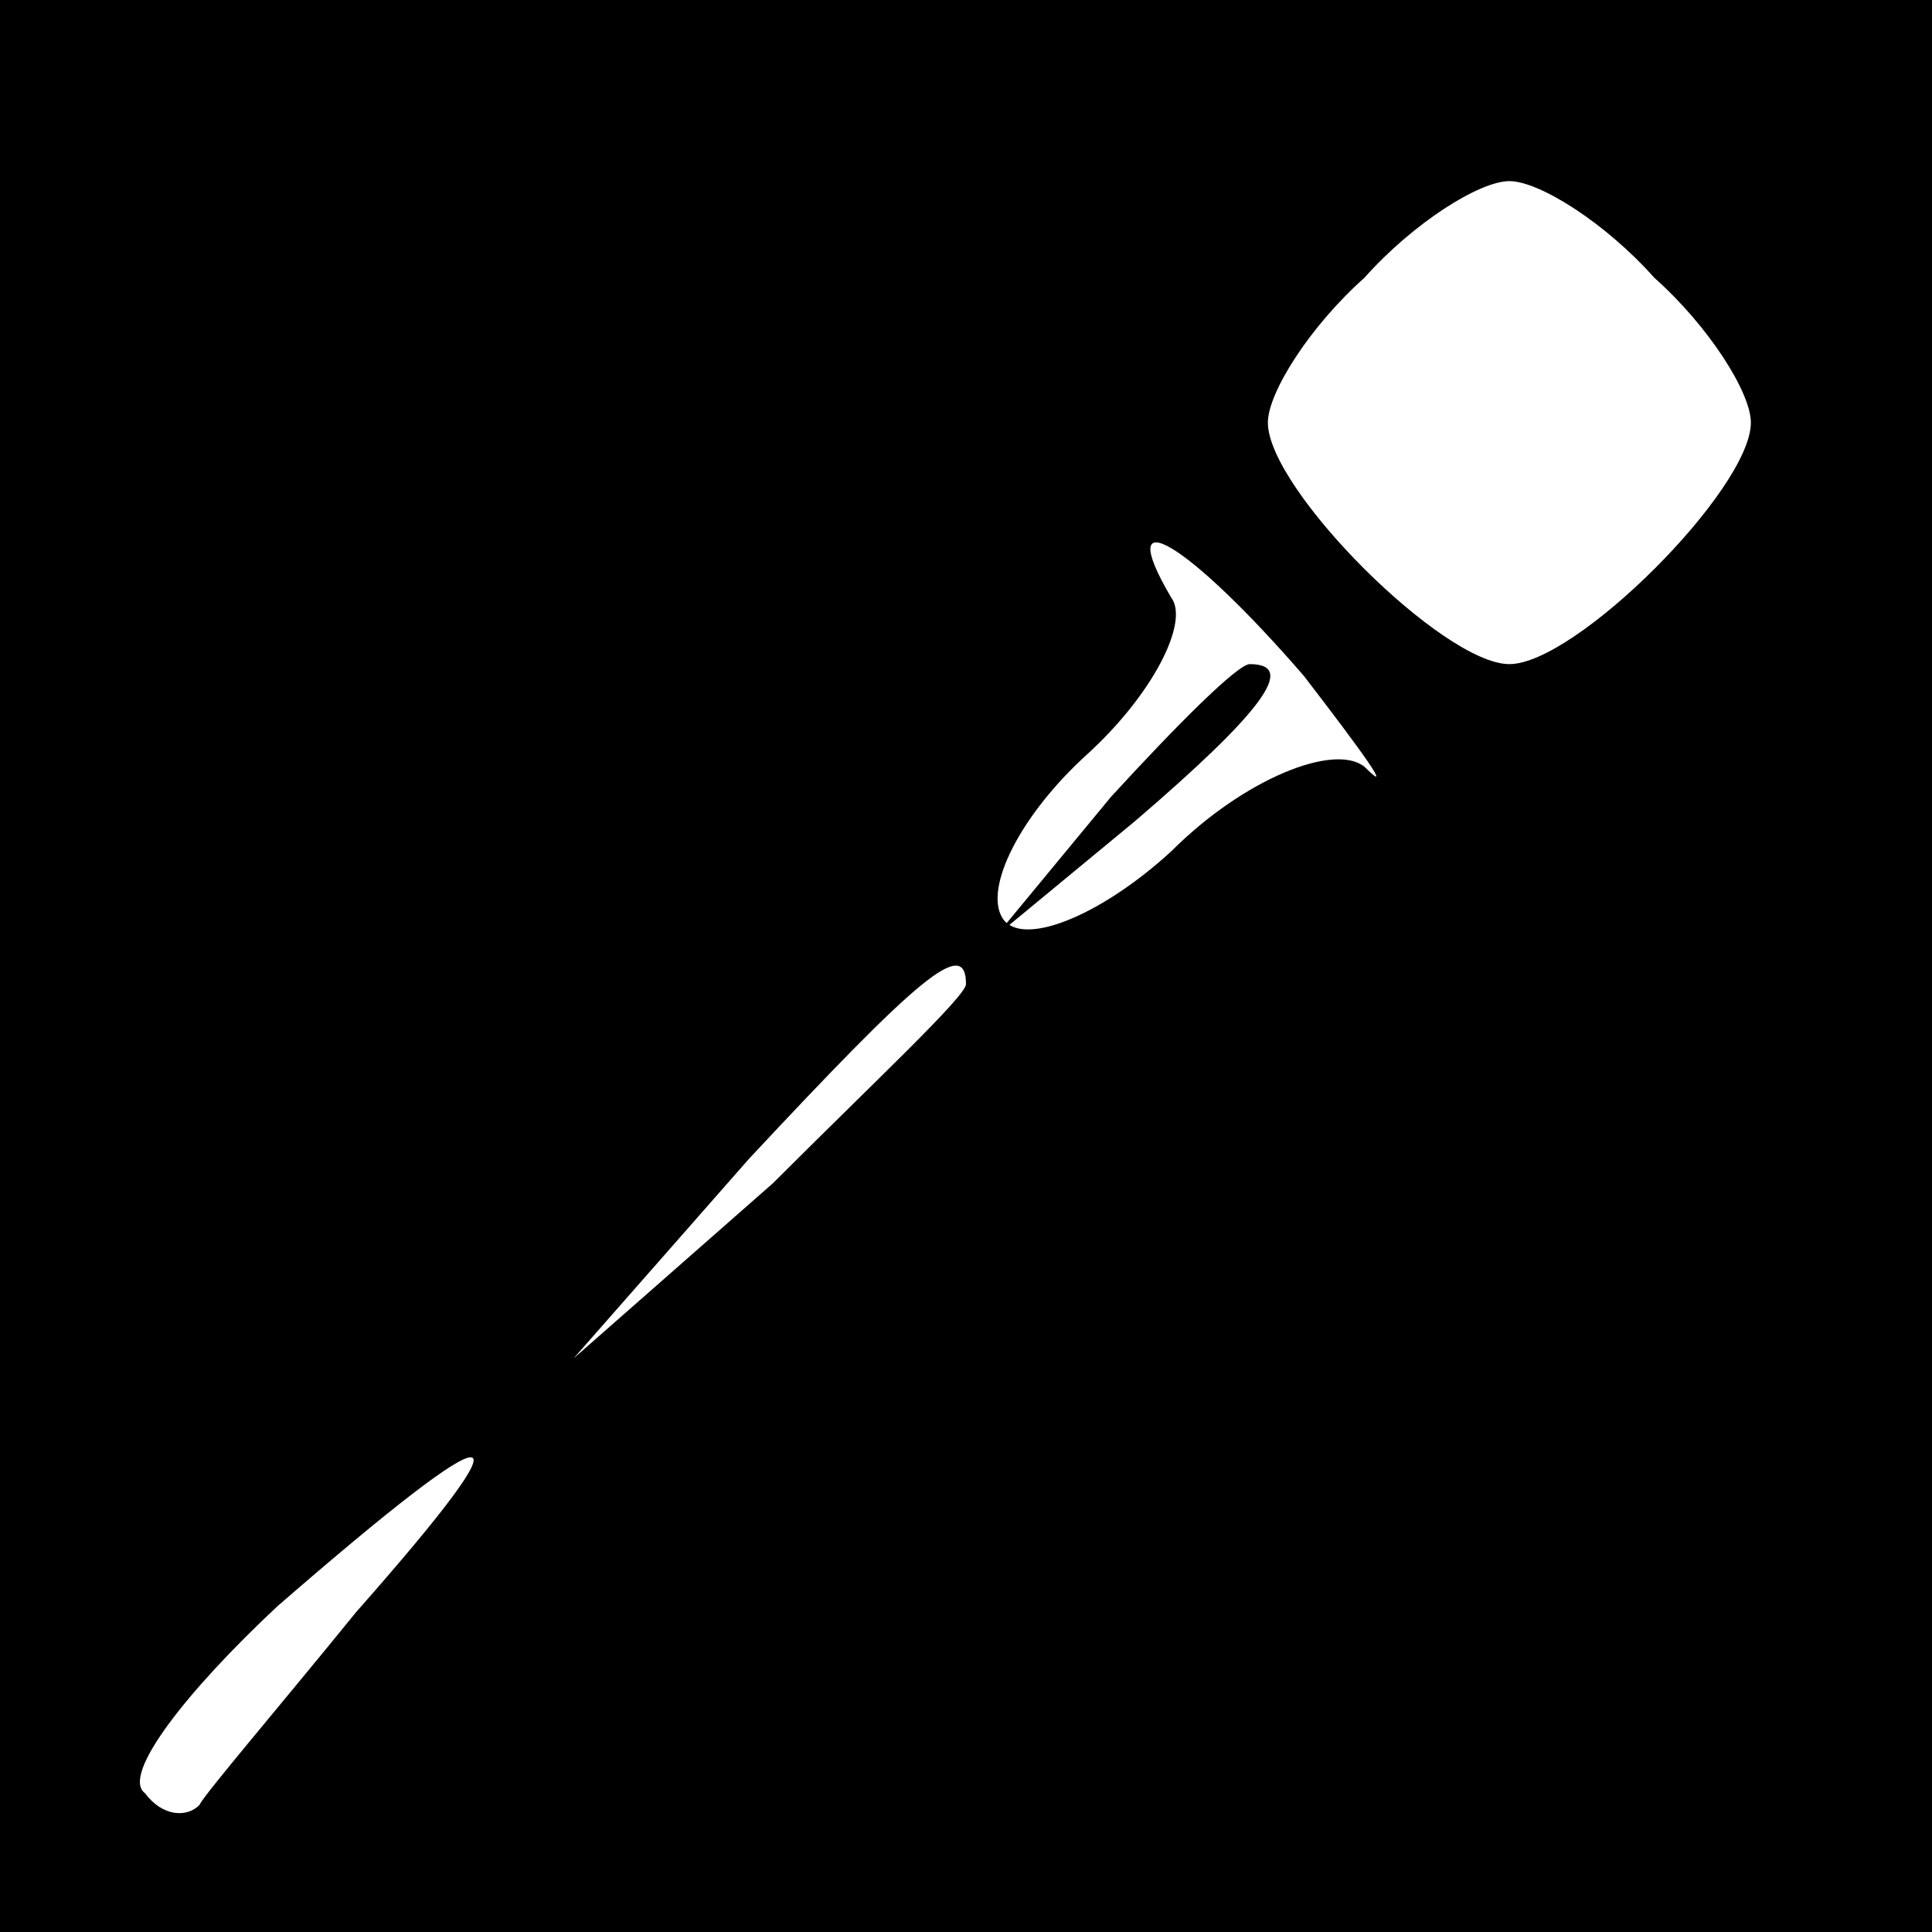 <?xml version="1.0" standalone="no"?>
<!DOCTYPE svg PUBLIC "-//W3C//DTD SVG 20010904//EN"
 "http://www.w3.org/TR/2001/REC-SVG-20010904/DTD/svg10.dtd">
<svg version="1.0" xmlns="http://www.w3.org/2000/svg"
 width="32pt" height="32pt" viewBox="0 0 32 32"
 preserveAspectRatio="xMidYMid meet">
<rect x="0" y="0" width="32" height="32" fill="#808080" stroke="none"/>
<g transform="translate(0,32) scale(0.1,-0.1)"
fill="#000000" stroke="none">
<path fill="#000000" stroke="none" d="M0 160 l0 -160 160 0 160 0 0 160 0
160 -160 0 -160 0 0 -160z"/>
<path fill="#ffffff" stroke="none" d="M274 274 c9 -8 16 -19 16 -24 0 -11
-29 -40 -40 -40 -11 0 -40 29 -40 40 0 5 7 16 16 24 8 9 19 16 24 16 5 0 16
-7 24 -16z"/>
<path fill="#ffffff" stroke="none" d="M216 208 c10 -13 15 -20 10 -15 -5 4
-20 -2 -32 -14 -12 -11 -25 -16 -28 -11 -3 5 3 17 14 27 11 10 17 22 14 26
-10 17 3 9 22 -13z"/>
<path fill="#ffffff" stroke="none" d="M160 157 c0 -2 -15 -16 -32 -33 l-33
-29 29 33 c28 30 36 37 36 29z"/>
<path fill="#ffffff" stroke="none" d="M59 53 c-13 -16 -25 -30 -26 -32 -2 -2
-6 -2 -9 2 -4 3 7 17 22 31 38 33 43 33 13 -1z"/>
<path fill="#000000" stroke="none" d="M184 188 l-19 -23 23 19 c21 18 27 26
19 26 -2 0 -12 -10 -23 -22z"/>
</g>
</svg>
